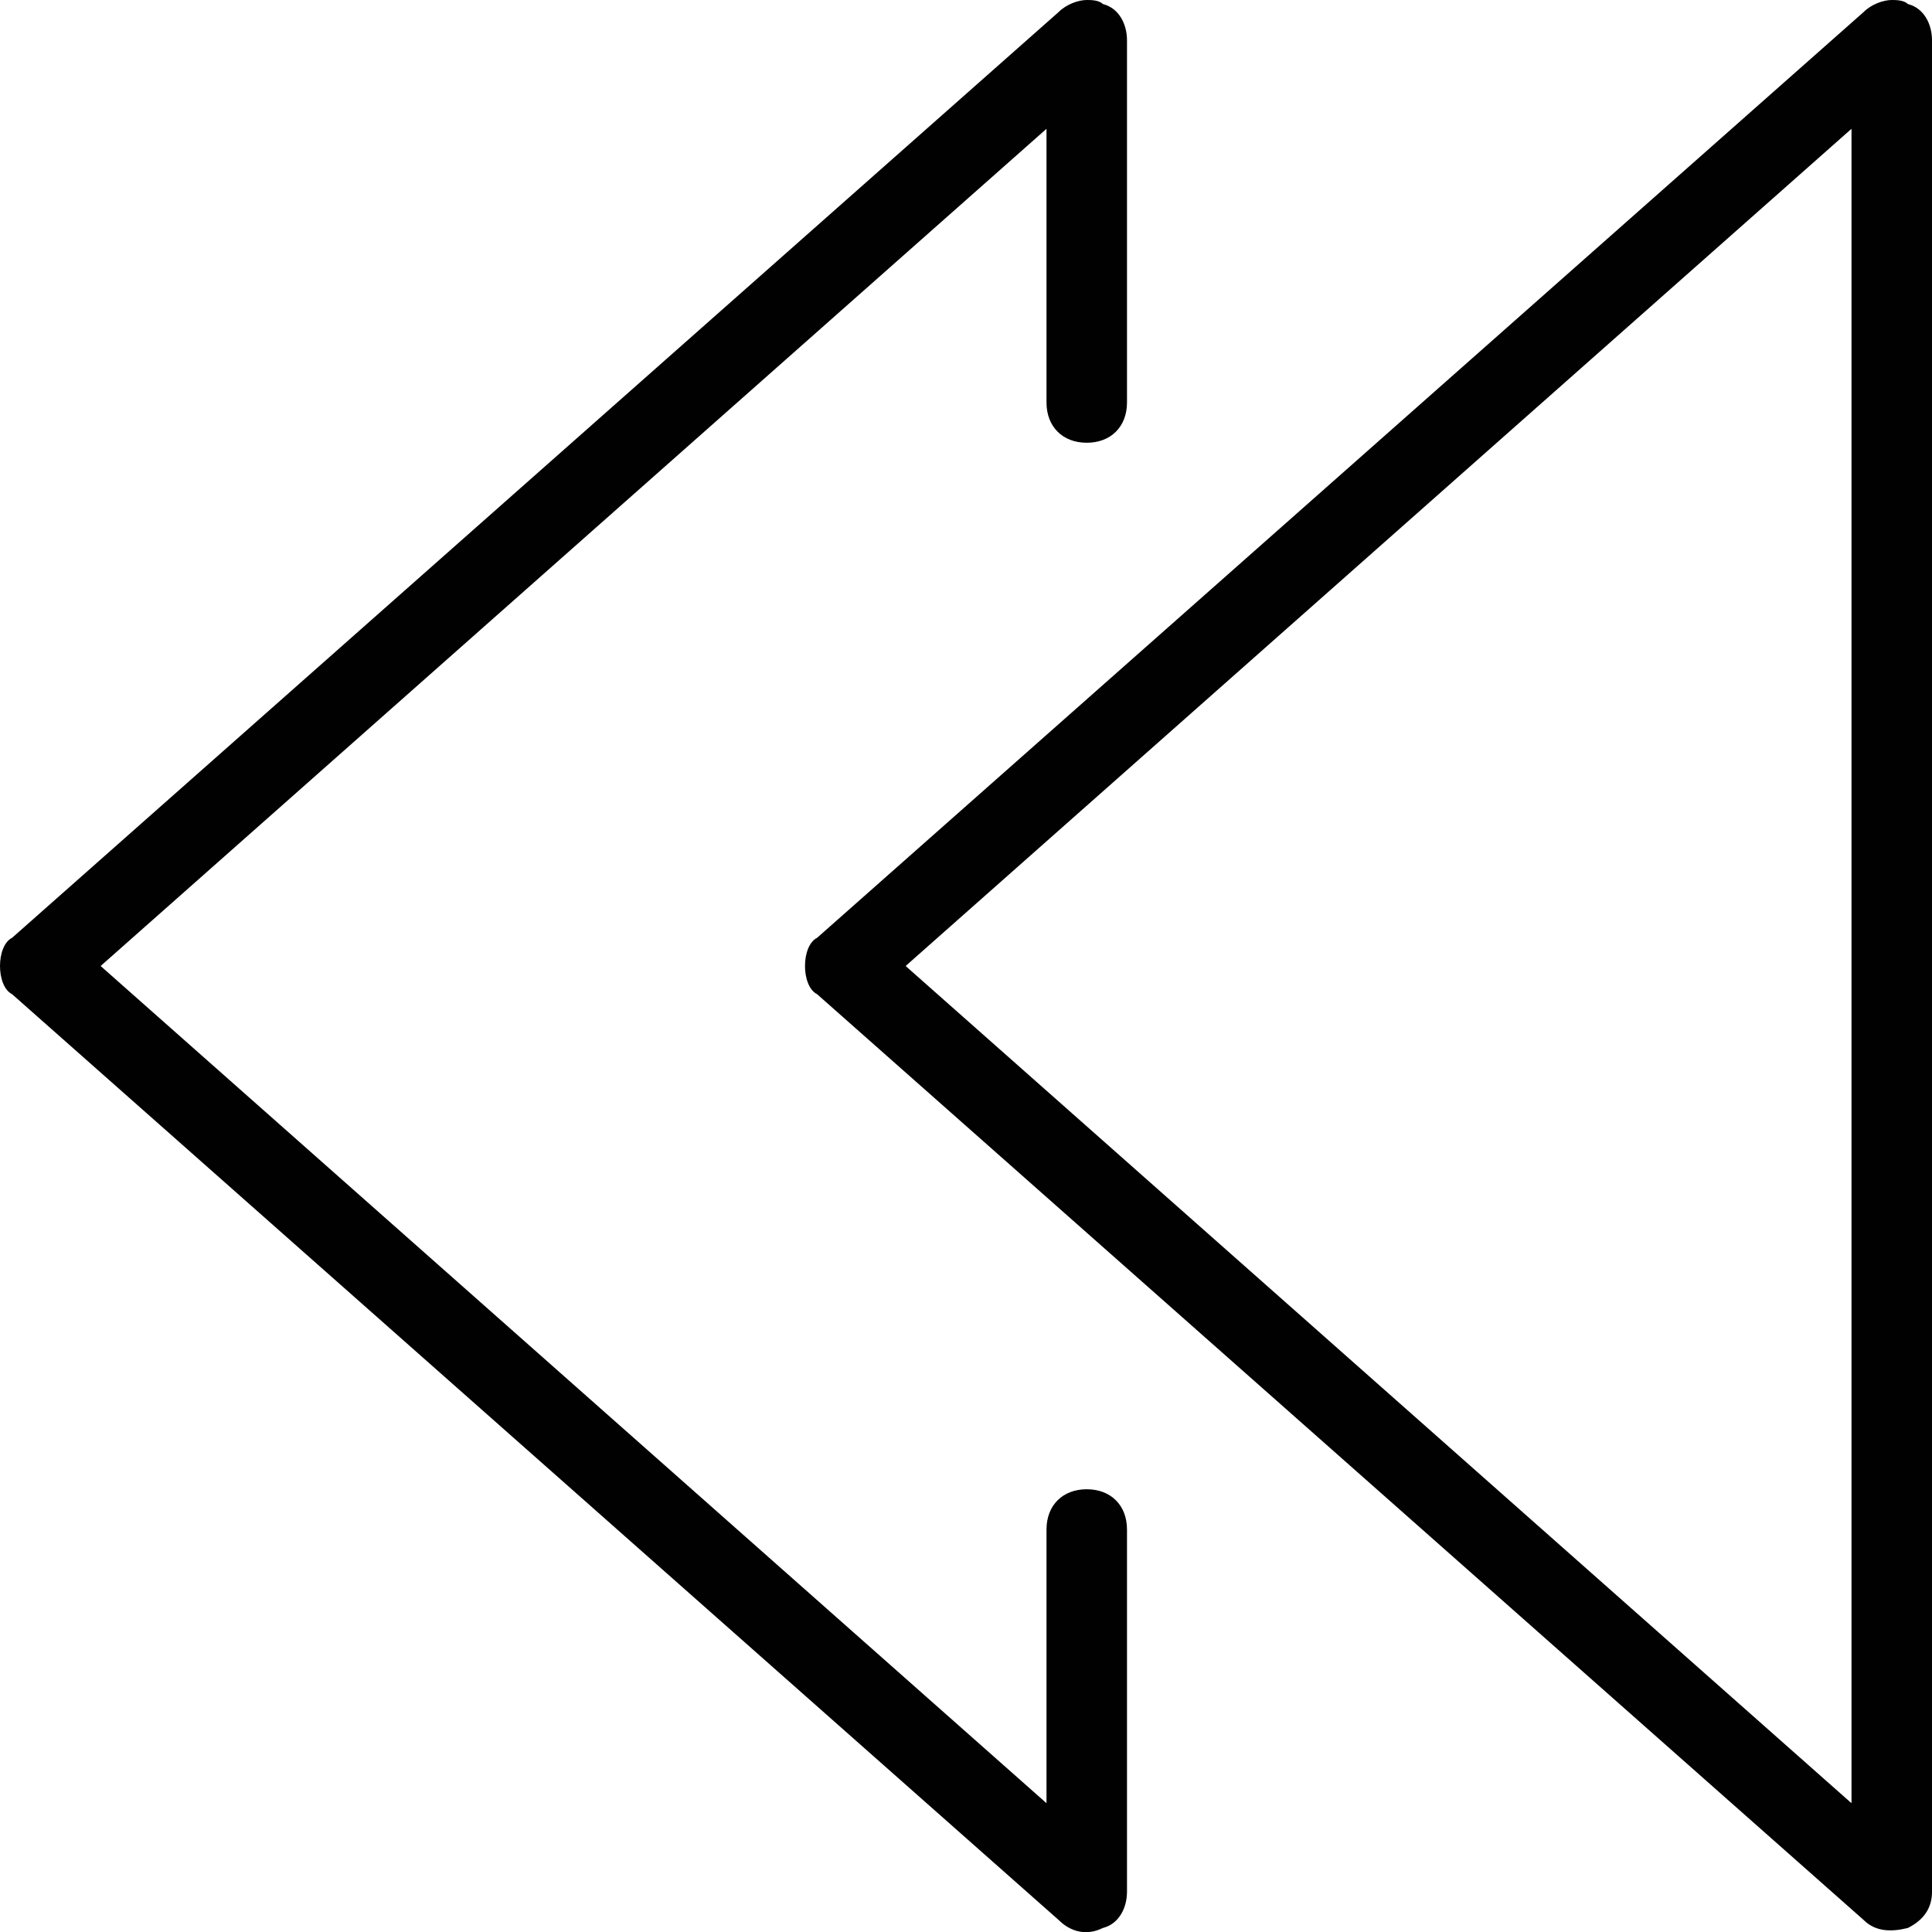 <?xml version="1.0" encoding="utf-8"?>
<!-- Generator: Adobe Illustrator 17.0.0, SVG Export Plug-In . SVG Version: 6.00 Build 0)  -->
<!DOCTYPE svg PUBLIC "-//W3C//DTD SVG 1.1//EN" "http://www.w3.org/Graphics/SVG/1.1/DTD/svg11.dtd">
<svg version="1.1" id="Layer_1" xmlns="http://www.w3.org/2000/svg" xmlns:xlink="http://www.w3.org/1999/xlink" x="0px" y="0px"
	 width="48px" height="48px" viewBox="0 0 48 48" enable-background="new 0 0 48 48" xml:space="preserve">
<path fill="#010101" d="M20,24c0,0.3,0.1,0.6,0.3,0.7l26,23c0.3,0.3,0.7,0.3,1.1,0.2c0.4-0.2,0.6-0.5,0.6-0.9V1
	c0-0.4-0.2-0.8-0.6-0.9C47.3,0,47.1,0,47,0c-0.2,0-0.5,0.1-0.7,0.3l-26,23C20.1,23.4,20,23.7,20,24z M46,3.2v41.6L22.5,24L46,3.2z
	 M0,24c0-0.3,0.1-0.6,0.3-0.7l26-23C26.5,0.1,26.8,0,27,0c0.1,0,0.3,0,0.4,0.1C27.8,0.2,28,0.6,28,1v9c0,0.6-0.4,1-1,1s-1-0.4-1-1
	V3.2L2.5,24L26,44.8V38c0-0.6,0.4-1,1-1s1,0.4,1,1v9c0,0.4-0.2,0.8-0.6,0.9c-0.4,0.2-0.8,0.1-1.1-0.2l-26-23C0.1,24.6,0,24.3,0,24z"
	/>
</svg>
